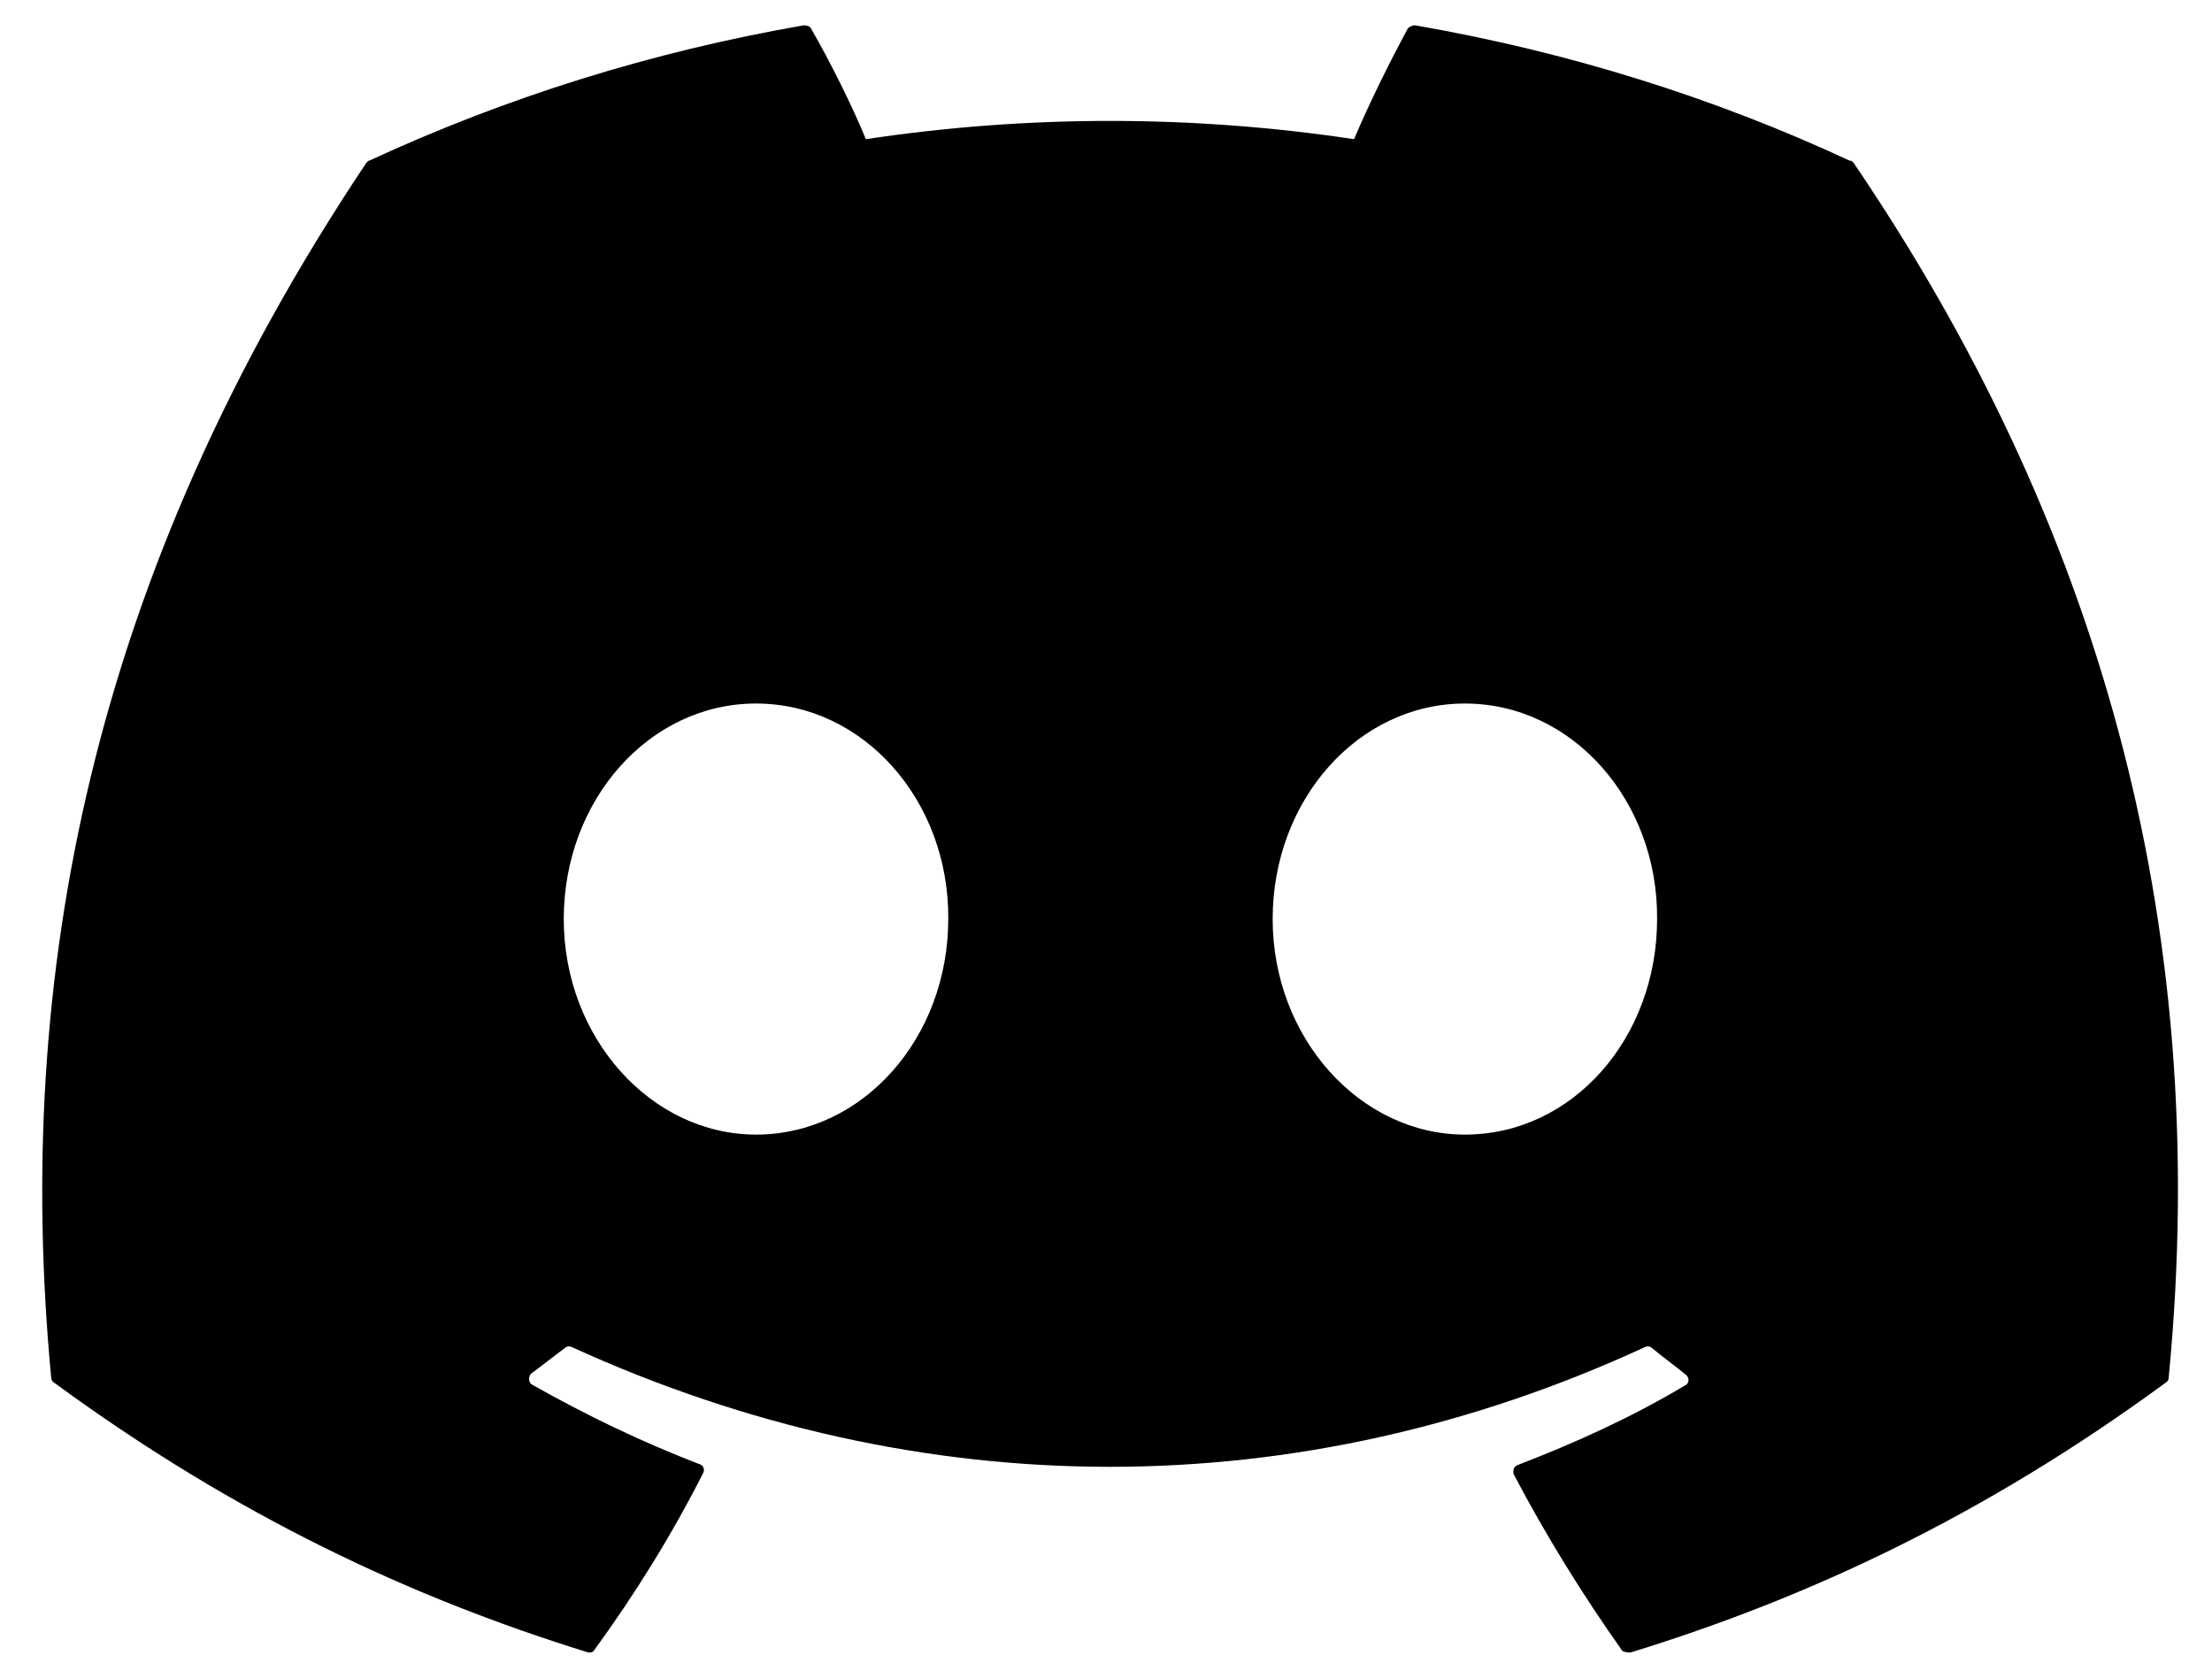 <svg width="29" height="22" viewBox="0 0 29 22" fill="none" xmlns="http://www.w3.org/2000/svg">
<path d="M24.245 2.105C22.472 1.279 20.552 0.679 18.552 0.332C18.517 0.333 18.483 0.347 18.458 0.372C18.218 0.812 17.938 1.385 17.752 1.825C15.63 1.506 13.473 1.506 11.352 1.825C11.165 1.372 10.885 0.812 10.632 0.372C10.618 0.345 10.578 0.332 10.538 0.332C8.538 0.679 6.631 1.279 4.845 2.105C4.831 2.105 4.818 2.119 4.805 2.132C1.178 7.559 0.178 12.839 0.671 18.066C0.671 18.093 0.685 18.119 0.711 18.133C3.111 19.893 5.418 20.959 7.698 21.666C7.738 21.679 7.778 21.666 7.791 21.639C8.325 20.906 8.805 20.133 9.218 19.319C9.245 19.266 9.218 19.212 9.165 19.199C8.405 18.906 7.685 18.559 6.978 18.159C6.925 18.133 6.925 18.052 6.965 18.012C7.111 17.906 7.258 17.786 7.405 17.679C7.431 17.652 7.471 17.652 7.498 17.666C12.085 19.759 17.032 19.759 21.565 17.666C21.592 17.652 21.632 17.652 21.659 17.679C21.805 17.799 21.952 17.906 22.099 18.026C22.152 18.066 22.152 18.146 22.085 18.172C21.392 18.586 20.659 18.919 19.898 19.212C19.845 19.226 19.832 19.293 19.845 19.333C20.272 20.146 20.752 20.919 21.272 21.653C21.312 21.666 21.352 21.679 21.392 21.666C23.685 20.959 25.992 19.893 28.392 18.133C28.419 18.119 28.432 18.093 28.432 18.066C29.019 12.026 27.459 6.786 24.299 2.132C24.285 2.119 24.272 2.105 24.245 2.105ZM9.912 14.879C8.538 14.879 7.391 13.612 7.391 12.052C7.391 10.492 8.511 9.226 9.912 9.226C11.325 9.226 12.445 10.506 12.432 12.052C12.432 13.612 11.312 14.879 9.912 14.879ZM19.205 14.879C17.832 14.879 16.685 13.612 16.685 12.052C16.685 10.492 17.805 9.226 19.205 9.226C20.619 9.226 21.738 10.506 21.725 12.052C21.725 13.612 20.619 14.879 19.205 14.879Z" fill="black"/>
</svg>
